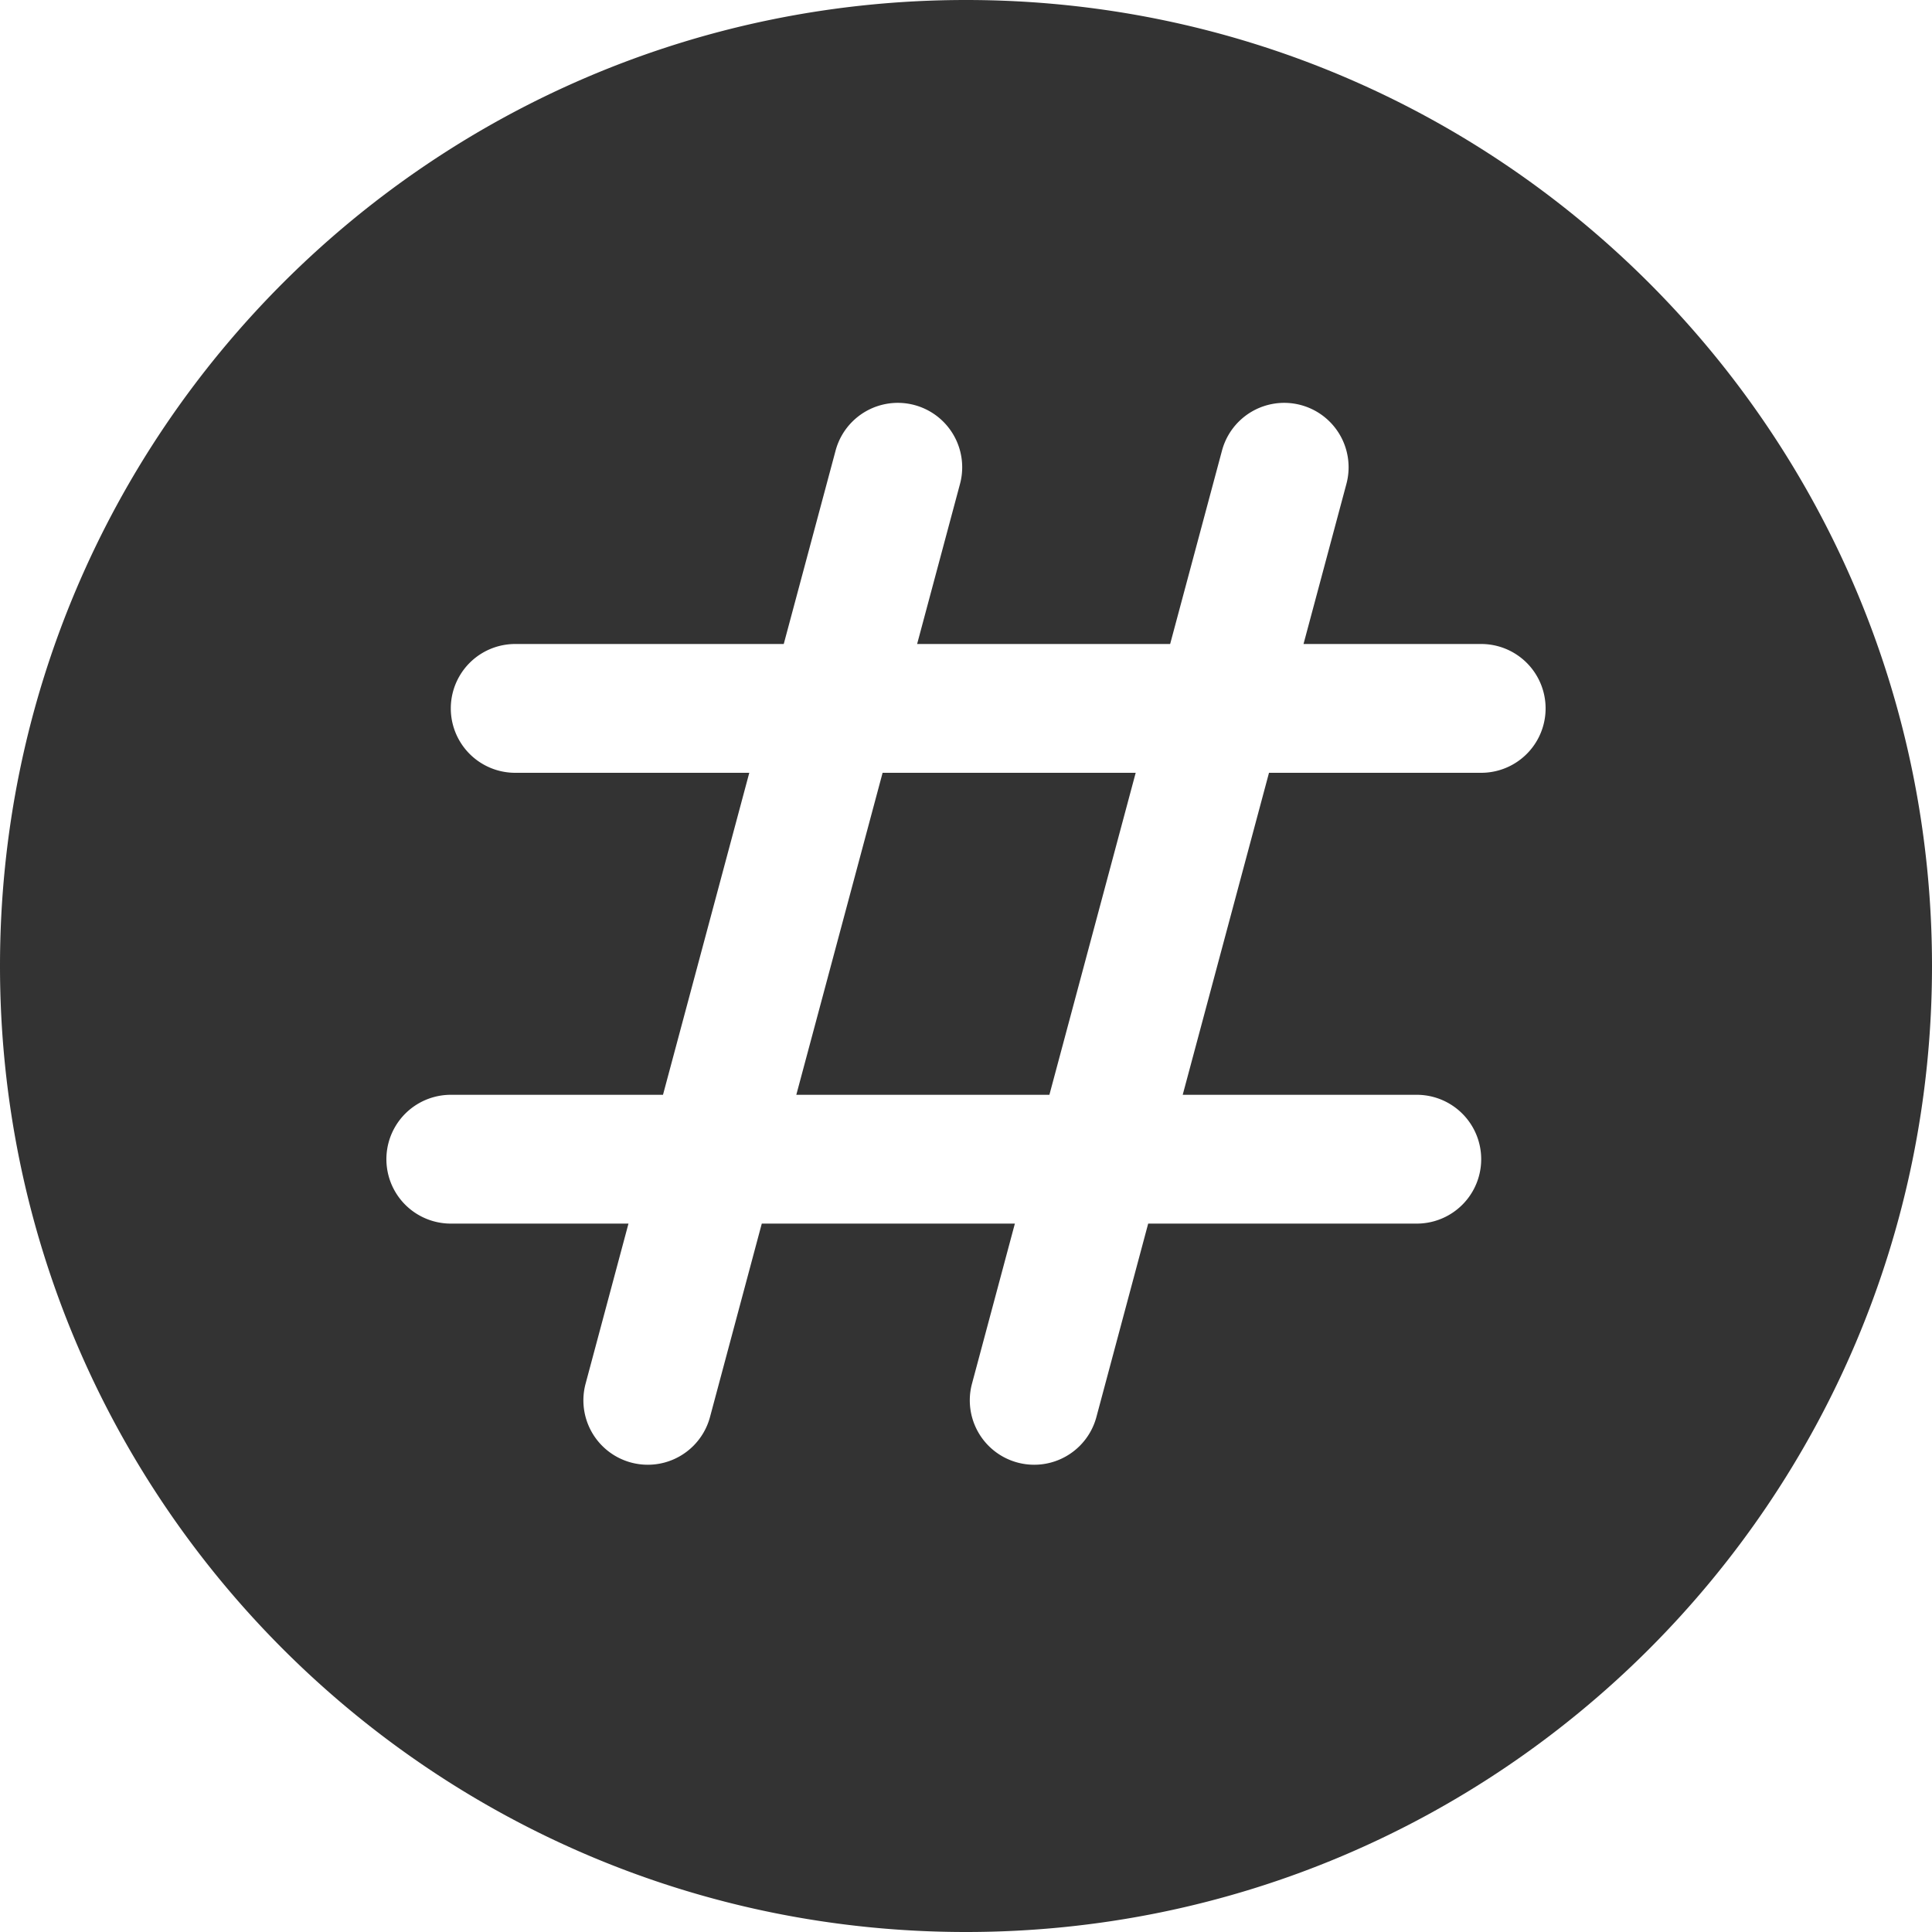 <svg xmlns="http://www.w3.org/2000/svg" width="200" height="200" class="icon" version="1.1" viewBox="0 0 1024 1024"><path fill="#333" d="M512 1024C229.24 1024 0 794.76 0 512S229.24 0 512 0s512 229.24 512 512-229.24 512-512 512z m273.067-682.667h-94.174l22.733-84.855a34.133 34.133 0 0 0-65.946-17.647l-27.477 102.502h-134.11l22.733-84.855a34.133 34.133 0 0 0-65.946-17.647l-27.477 102.502H273.067a34.133 34.133 0 0 0 0 68.267H397.14l-45.738 170.667h-112.47a34.133 34.133 0 0 0 0 68.266h94.174l-22.733 84.856a34.133 34.133 0 0 0 65.946 17.647l27.443-102.503h134.144l-22.733 84.856a34.133 34.133 0 0 0 65.946 17.647l27.443-102.503h142.37a34.133 34.133 0 0 0 0-68.266H626.86L672.597 409.6h112.47a34.133 34.133 0 0 0 0-68.267zM422.059 580.267L467.797 409.6h134.144l-45.738 170.667H422.059z"/></svg>